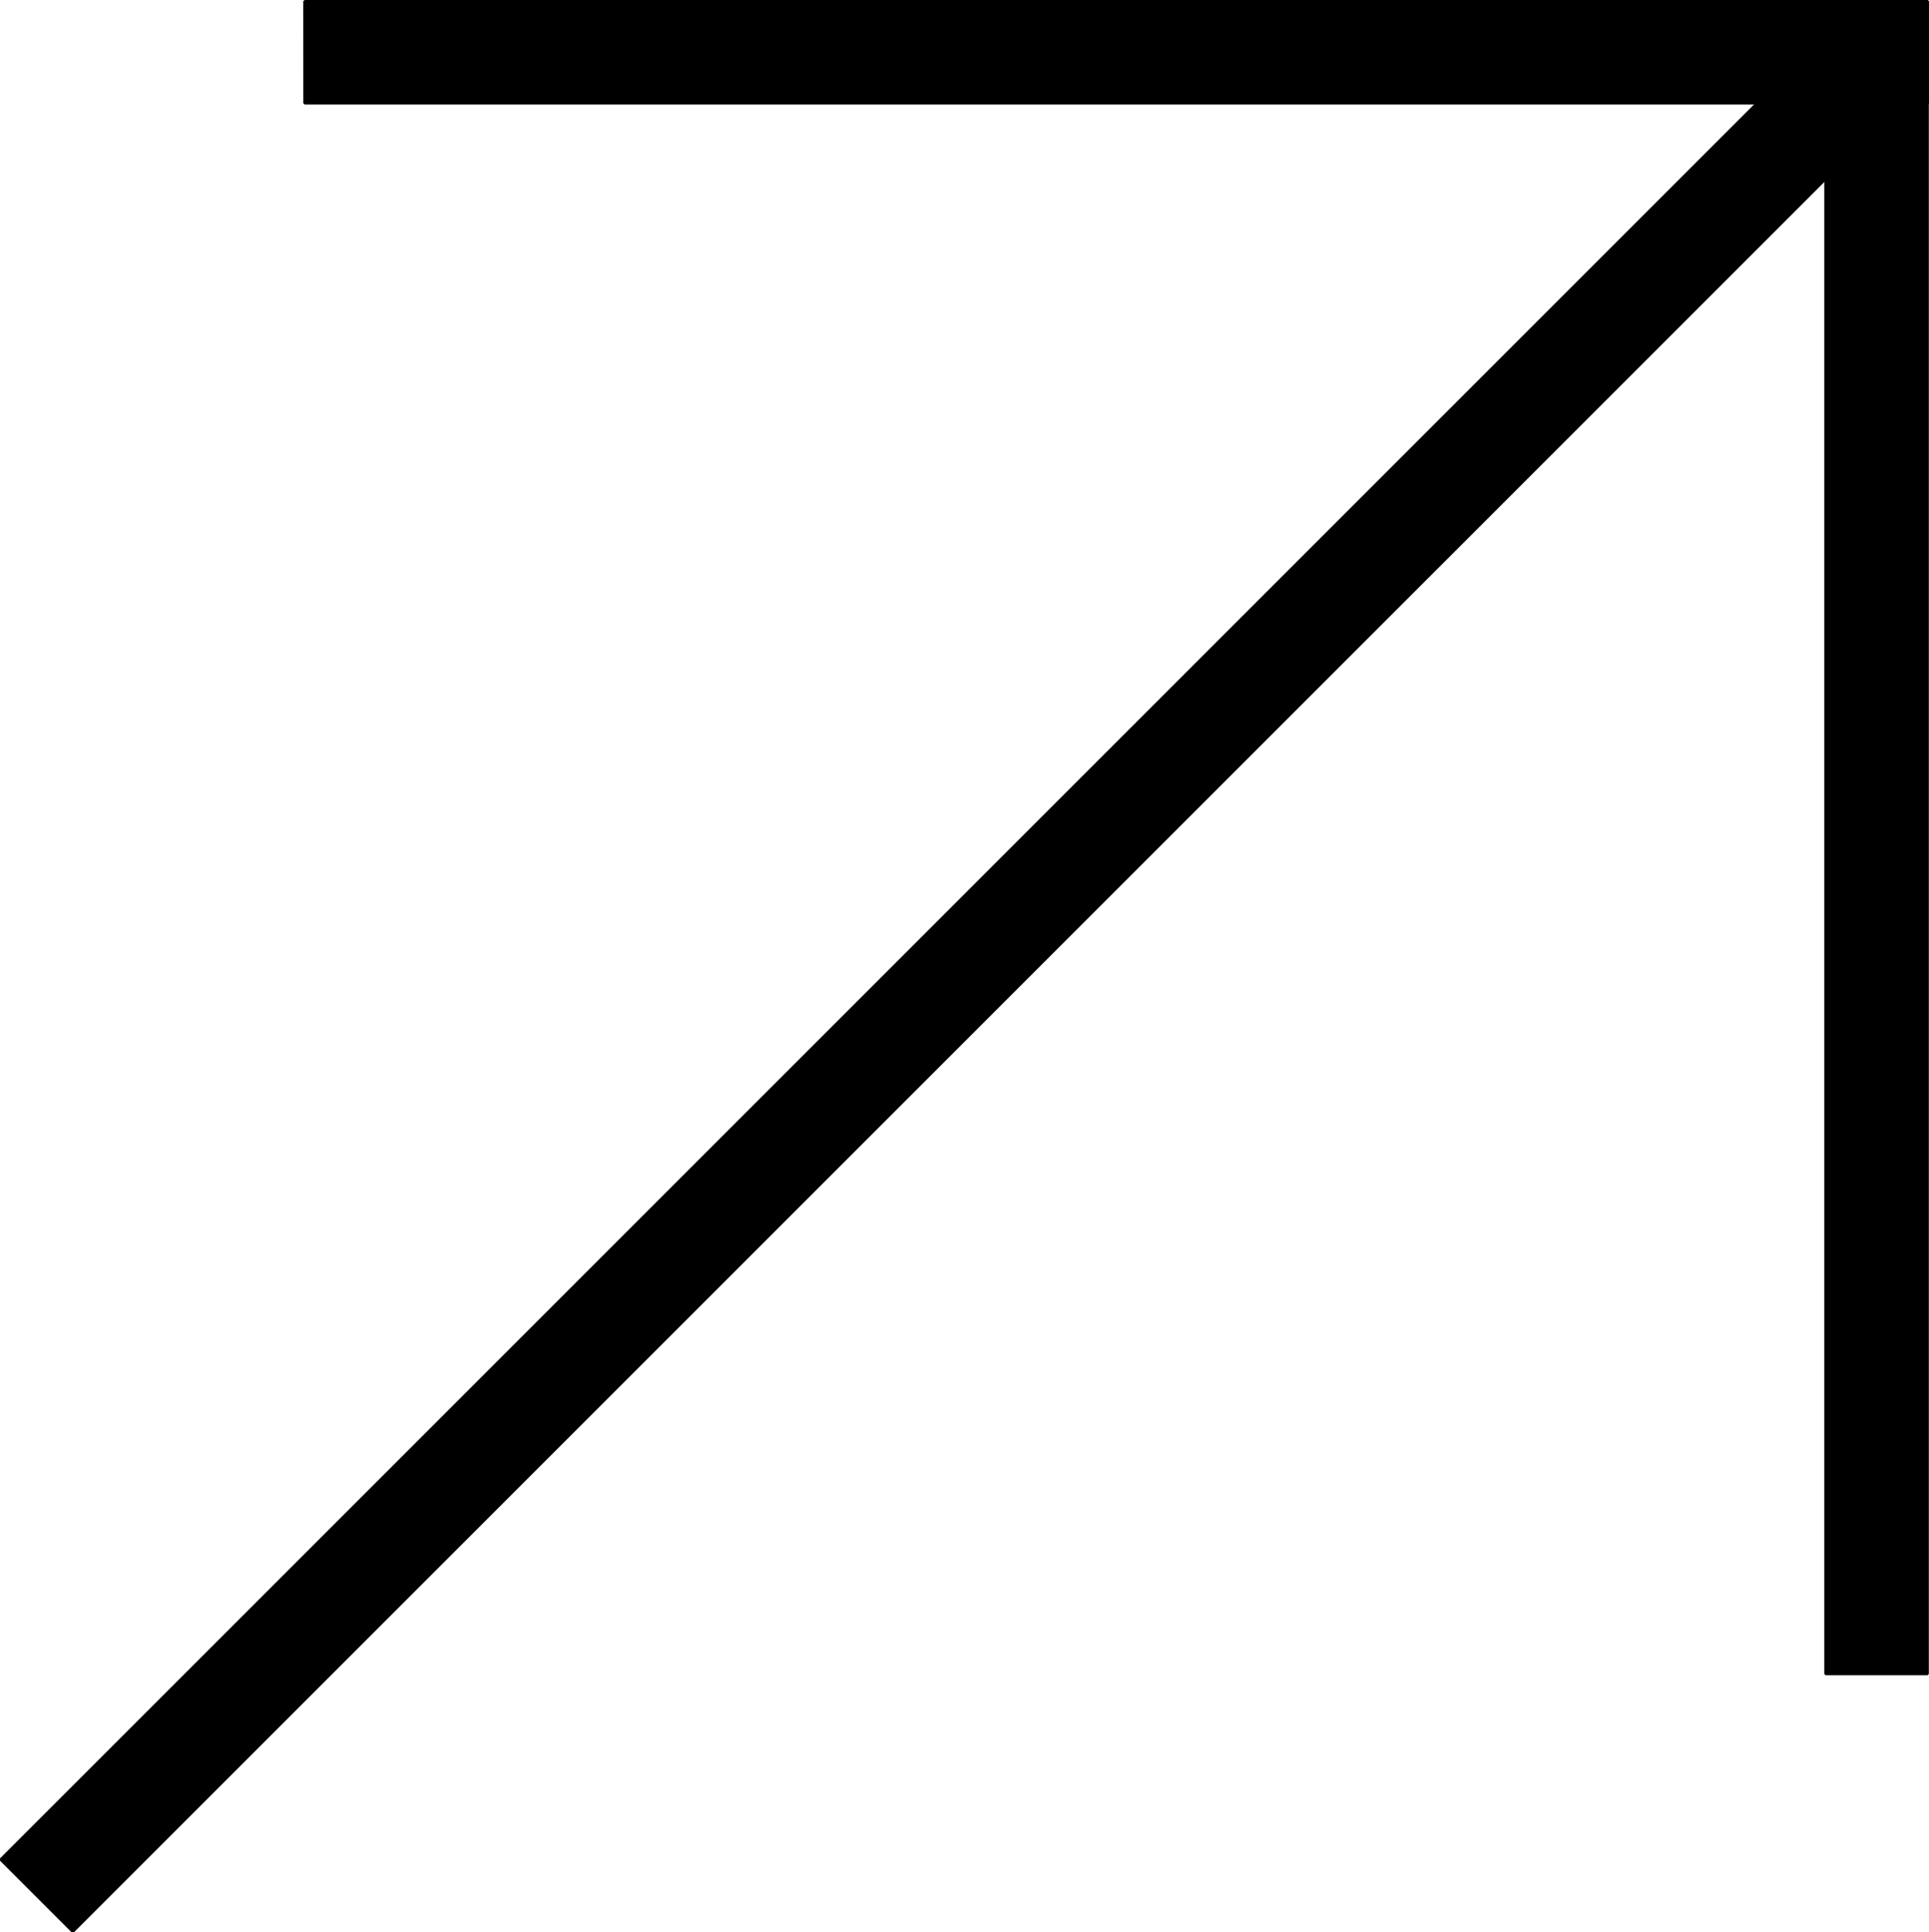 <?xml version="1.0" encoding="UTF-8" standalone="no"?>
<!-- Created with Inkscape (http://www.inkscape.org/) -->

<svg
   width="100.197mm"
   height="100.375mm"
   viewBox="0 0 100.197 100.375"
   version="1.1"
   id="svg5"
   sodipodi:docname="outicon1.svg"
   xmlns:inkscape="http://www.inkscape.org/namespaces/inkscape"
   xmlns:sodipodi="http://sodipodi.sourceforge.net/DTD/sodipodi-0.dtd"
   xmlns="http://www.w3.org/2000/svg"
   xmlns:svg="http://www.w3.org/2000/svg">
  <sodipodi:namedview
     id="namedview7"
     pagecolor="#ffffff"
     bordercolor="#000000"
     borderopacity="0.25"
     inkscape:showpageshadow="2"
     inkscape:pageopacity="0.0"
     inkscape:pagecheckerboard="0"
     inkscape:deskcolor="#d1d1d1"
     inkscape:document-units="mm"
     showgrid="false"
     inkscape:zoom="0.65833942"
     inkscape:cx="391.89511"
     inkscape:cy="321.26285"
     inkscape:window-width="1439"
     inkscape:window-height="847"
     inkscape:window-x="0"
     inkscape:window-y="25"
     inkscape:window-maximized="0"
     inkscape:current-layer="layer1" />
  <defs
     id="defs2" />
  <g
     inkscape:label="Layer 1"
     inkscape:groupmode="layer"
     id="layer1"
     transform="translate(-44.867,-68.773)">
    <g
       id="g506"
       transform="translate(18.085,10.047)">
      <path
         style="fill:#000000;stroke:#000000;stroke-width:0.135;stroke-linecap:square;stroke-miterlimit:0;paint-order:markers fill stroke"
         d="m 42.602,58.793 h 84.31 v 5.295 H 42.605 Z"
         id="path236"
         sodipodi:nodetypes="ccccc" />
      <path
         style="fill:#000000;stroke:#000000;stroke-width:0.135;stroke-linecap:square;stroke-miterlimit:0;paint-order:markers fill stroke"
         d="m 126.903,61.371 v 84.31 h -5.295 V 61.374 Z"
         id="path236-2"
         sodipodi:nodetypes="ccccc" />
      <path
         style="fill:#000000;stroke:#000000;stroke-width:0.168;stroke-linecap:square;stroke-miterlimit:0;paint-order:markers fill stroke"
         d="M 123.726,65.877 30.562,159.041 26.841,155.32 120.001,62.16 Z"
         id="path236-25"
         sodipodi:nodetypes="ccccc" />
    </g>
  </g>
</svg>
